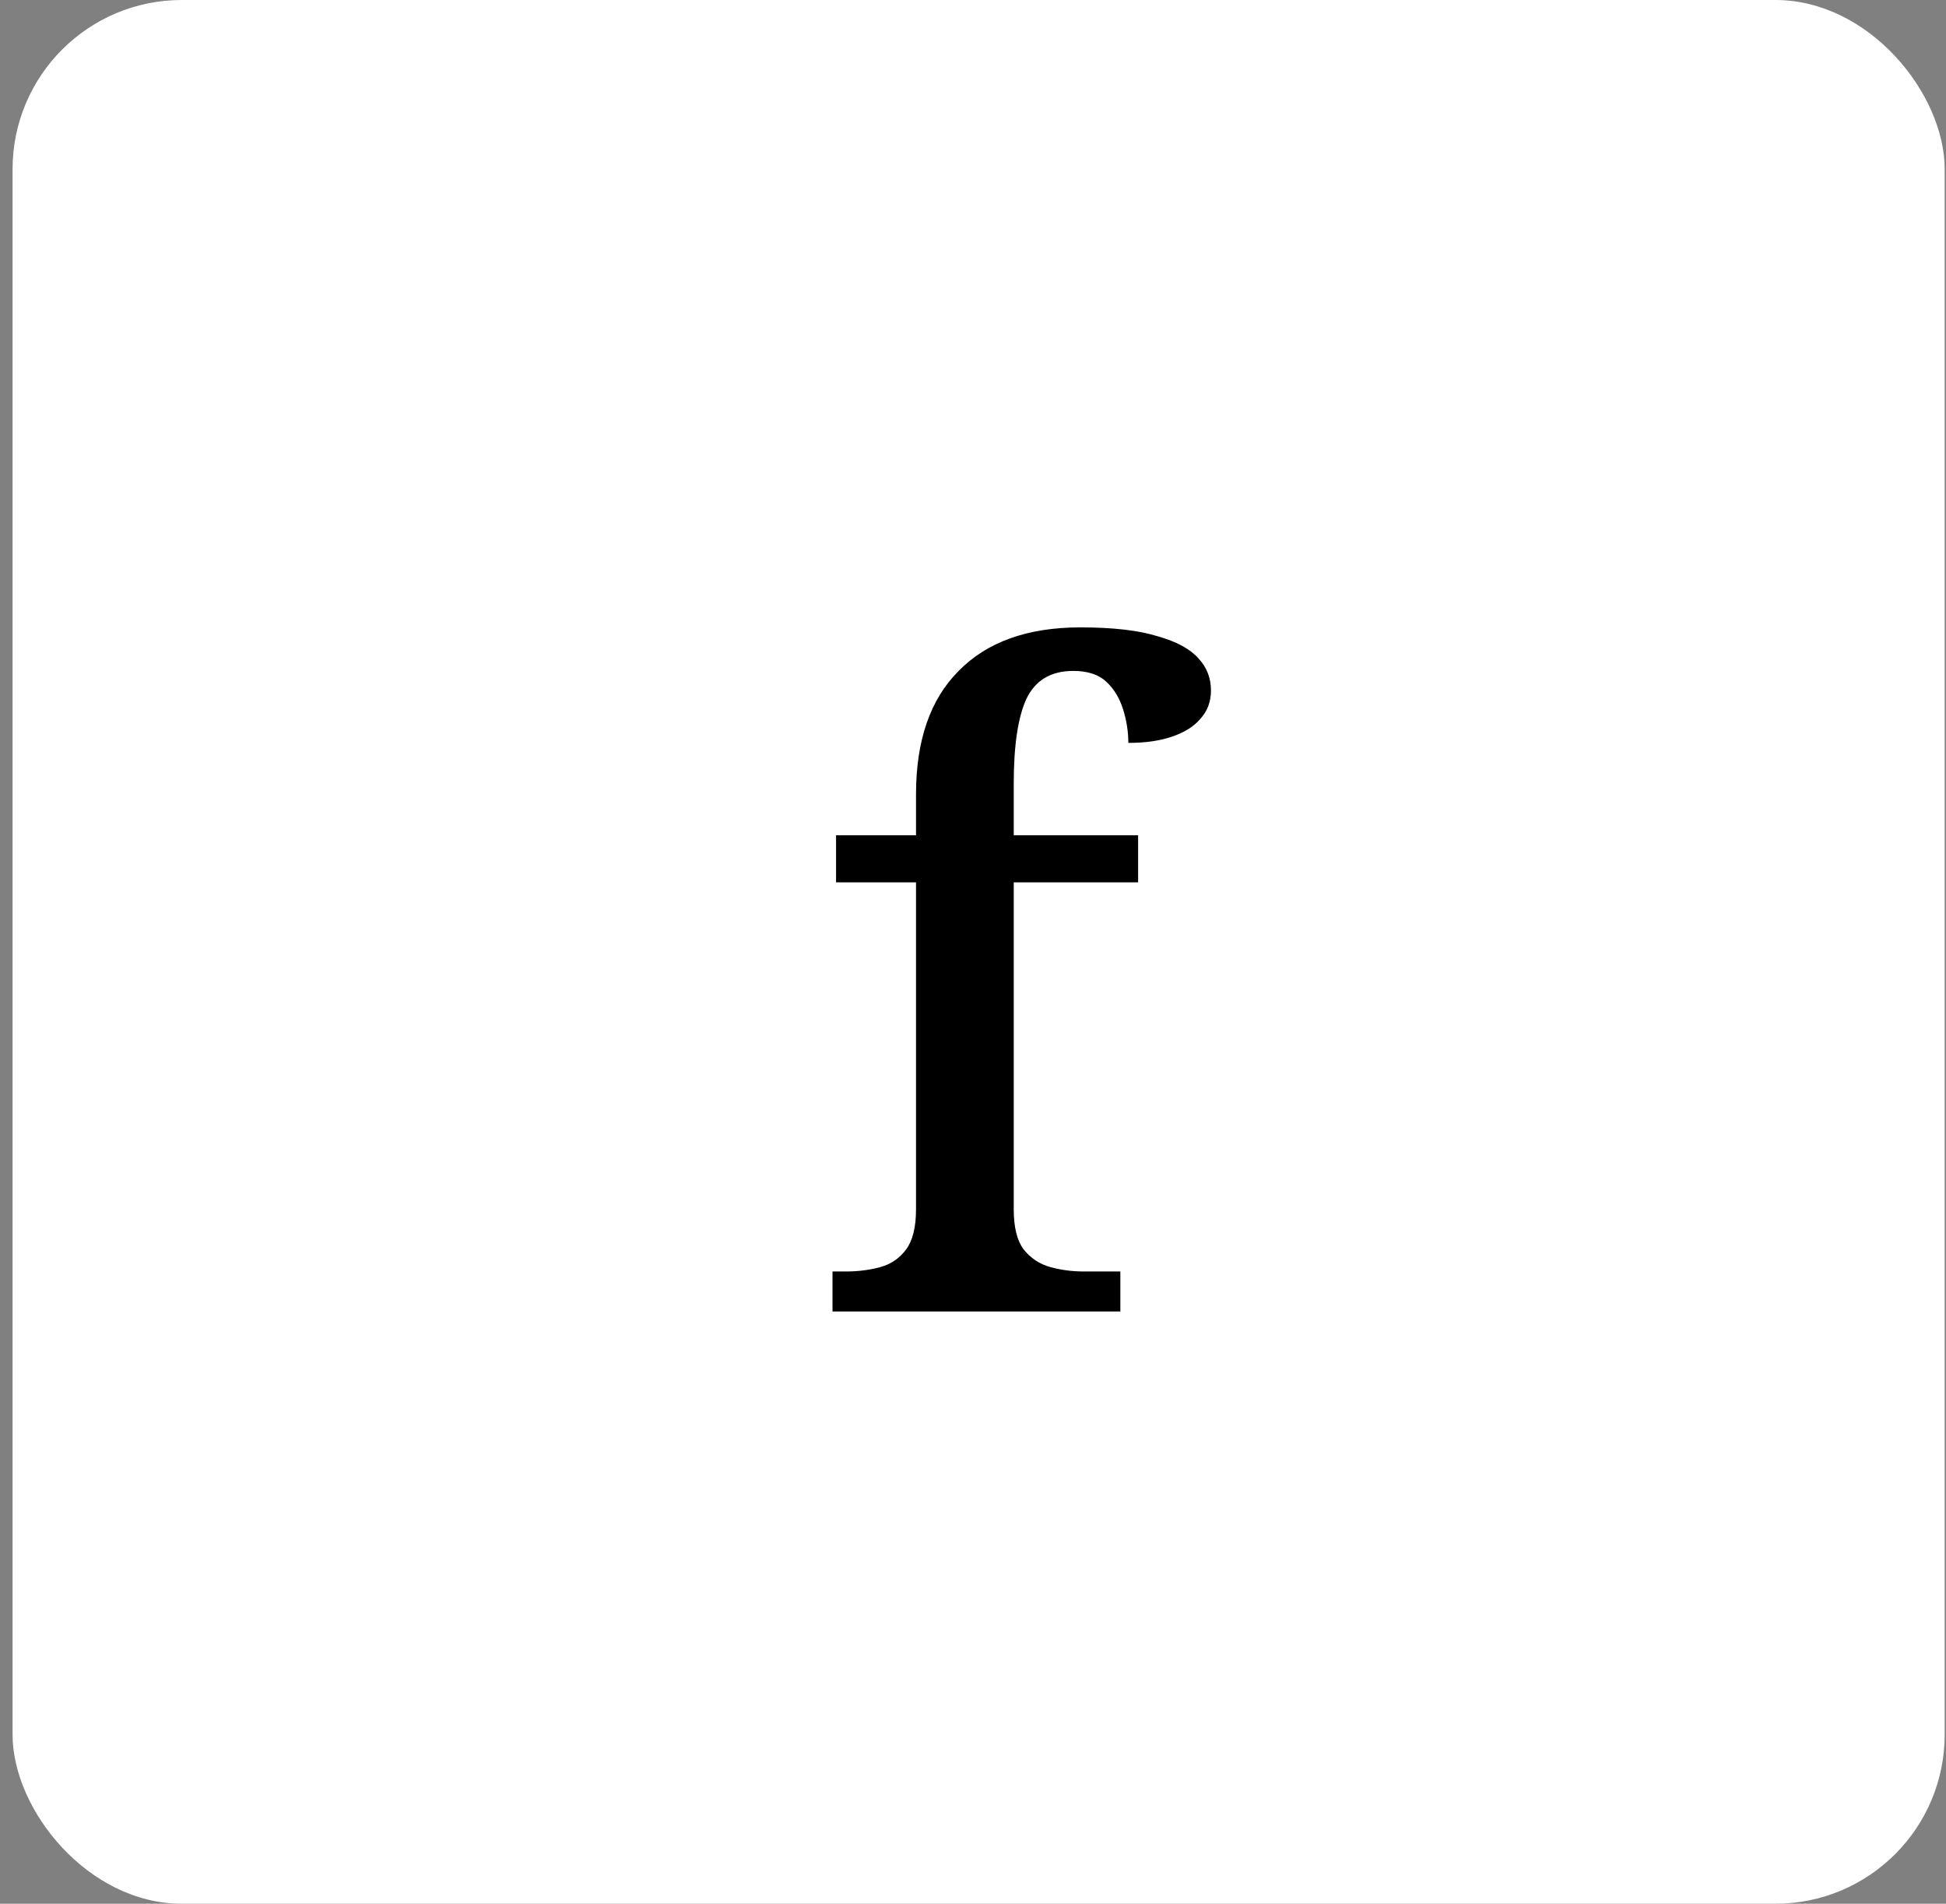 <svg width="46" height="45" viewBox="0 0 46 45" fill="none" xmlns="http://www.w3.org/2000/svg">
<rect x="0" y="0" width="46" height="45" fill="#808080" stroke="none"/>
<rect x="0.297" width="45.672" height="45" rx="4" fill="white"/>
<path d="M19.679 31V30.055H19.994C20.288 30.055 20.561 30.02 20.813 29.95C21.065 29.88 21.268 29.74 21.422 29.53C21.576 29.32 21.653 29.005 21.653 28.585L21.653 20.857H19.763V19.744H21.653V18.778C21.653 17.504 21.989 16.531 22.661 15.859C23.333 15.173 24.292 14.83 25.538 14.83C26.308 14.83 26.917 14.9 27.365 15.04C27.813 15.166 28.135 15.341 28.331 15.565C28.527 15.775 28.625 16.027 28.625 16.321C28.625 16.587 28.541 16.811 28.373 16.993C28.219 17.175 27.995 17.315 27.701 17.413C27.421 17.511 27.078 17.56 26.672 17.56C26.672 17.294 26.63 17.028 26.546 16.762C26.462 16.496 26.329 16.279 26.147 16.111C25.965 15.943 25.706 15.859 25.37 15.859C24.838 15.859 24.467 16.083 24.257 16.531C24.061 16.965 23.963 17.63 23.963 18.526V19.744H26.903V20.857H23.963L23.963 28.585C23.963 29.005 24.04 29.32 24.194 29.53C24.362 29.74 24.572 29.88 24.824 29.95C25.076 30.02 25.342 30.055 25.622 30.055H26.483V31L19.679 31Z" fill="black"/>
</svg>
